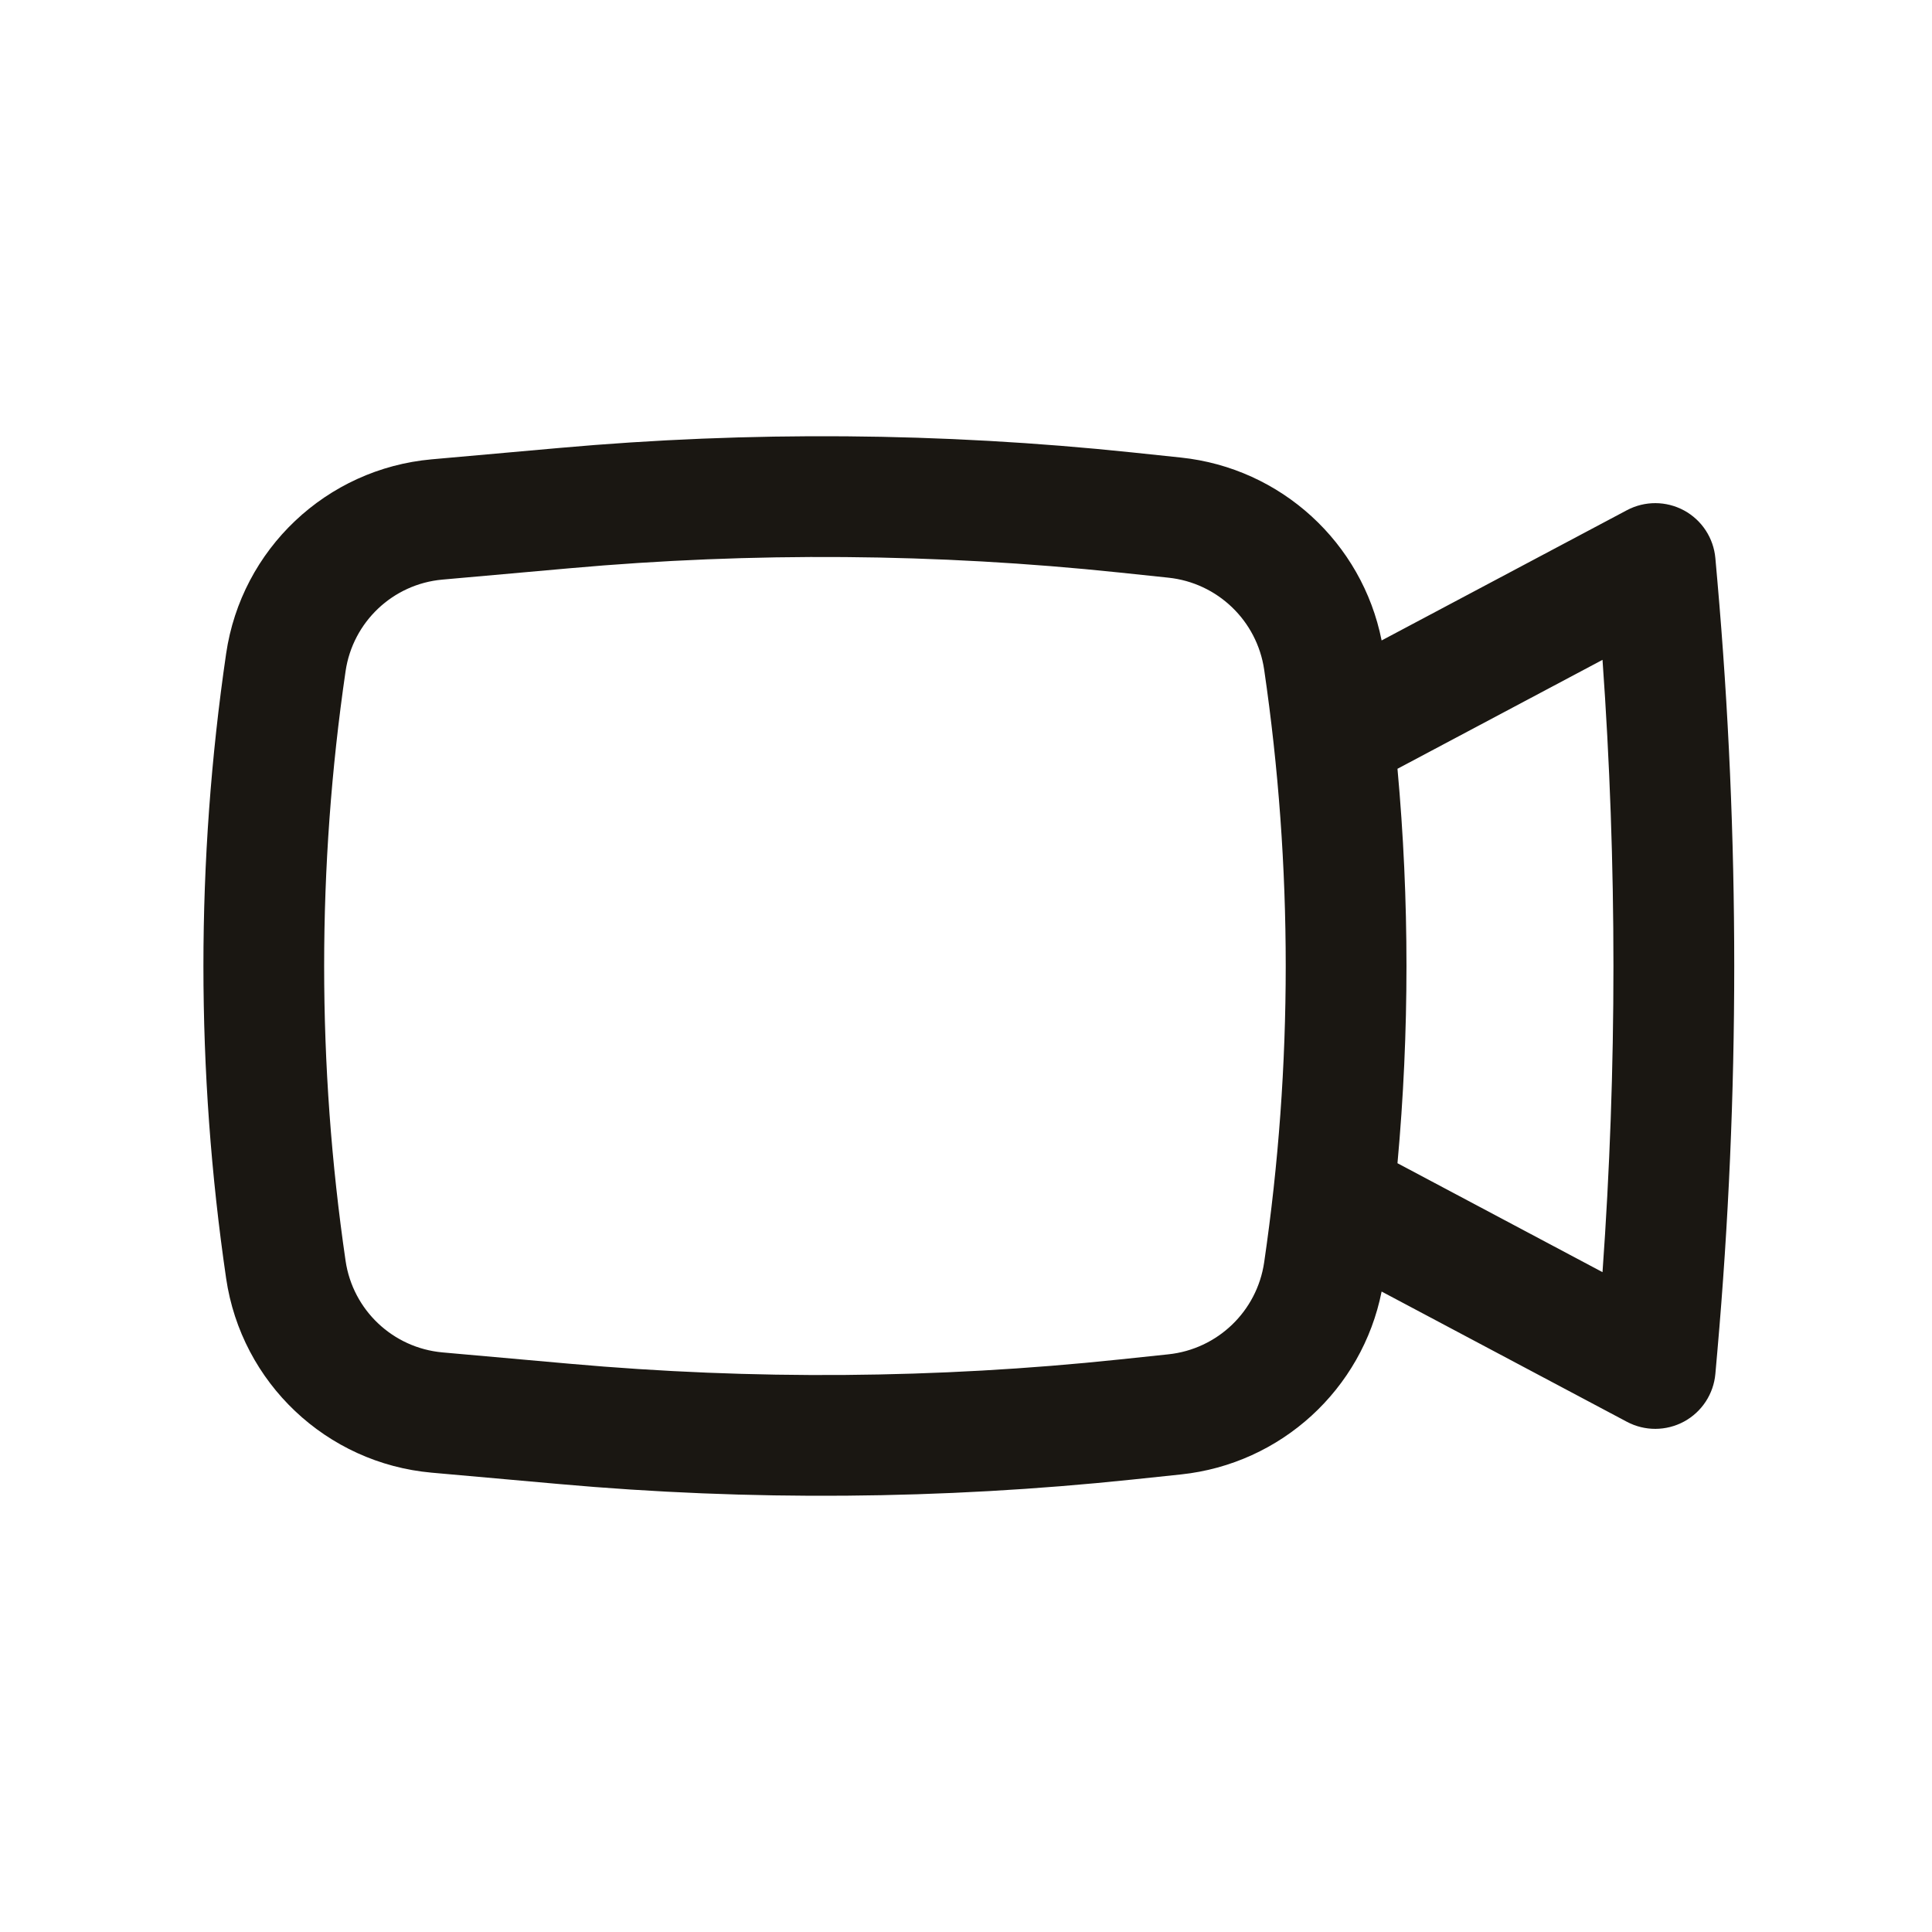 <svg width="24" height="24" viewBox="0 0 24 24" fill="none" xmlns="http://www.w3.org/2000/svg">
<path fill-rule="evenodd" clip-rule="evenodd" d="M14.062 5.62C11.697 5.372 9.313 5.353 6.944 5.565L5.362 5.706C4.055 5.823 2.999 6.822 2.809 8.12C2.433 10.693 2.433 13.307 2.809 15.88C2.999 17.178 4.055 18.177 5.362 18.294L6.944 18.435C9.313 18.647 11.697 18.628 14.062 18.38L14.67 18.316C15.914 18.185 16.921 17.259 17.163 16.044L20.21 17.662C20.432 17.78 20.698 17.779 20.92 17.659C21.141 17.539 21.287 17.316 21.309 17.066L21.334 16.782C21.613 13.6 21.613 10.4 21.334 7.218L21.309 6.935C21.287 6.684 21.141 6.461 20.92 6.341C20.698 6.221 20.432 6.22 20.21 6.338L17.163 7.956C16.921 6.741 15.914 5.815 14.67 5.684L14.062 5.62ZM7.078 7.059C9.35 6.856 11.637 6.874 13.905 7.112L14.513 7.176C15.125 7.24 15.615 7.711 15.704 8.319C16.061 10.76 16.061 13.24 15.704 15.681C15.615 16.289 15.125 16.76 14.513 16.824L13.905 16.888C11.637 17.127 9.35 17.144 7.078 16.941L5.496 16.8C4.88 16.744 4.383 16.274 4.293 15.663C3.938 13.234 3.938 10.766 4.293 8.337C4.383 7.726 4.88 7.255 5.496 7.2L7.078 7.059ZM17.36 9.55C17.509 11.18 17.509 12.82 17.36 14.45L19.907 15.803C20.088 13.271 20.088 10.729 19.907 8.197L17.36 9.55Z" fill="#1A1712"/>
</svg>
